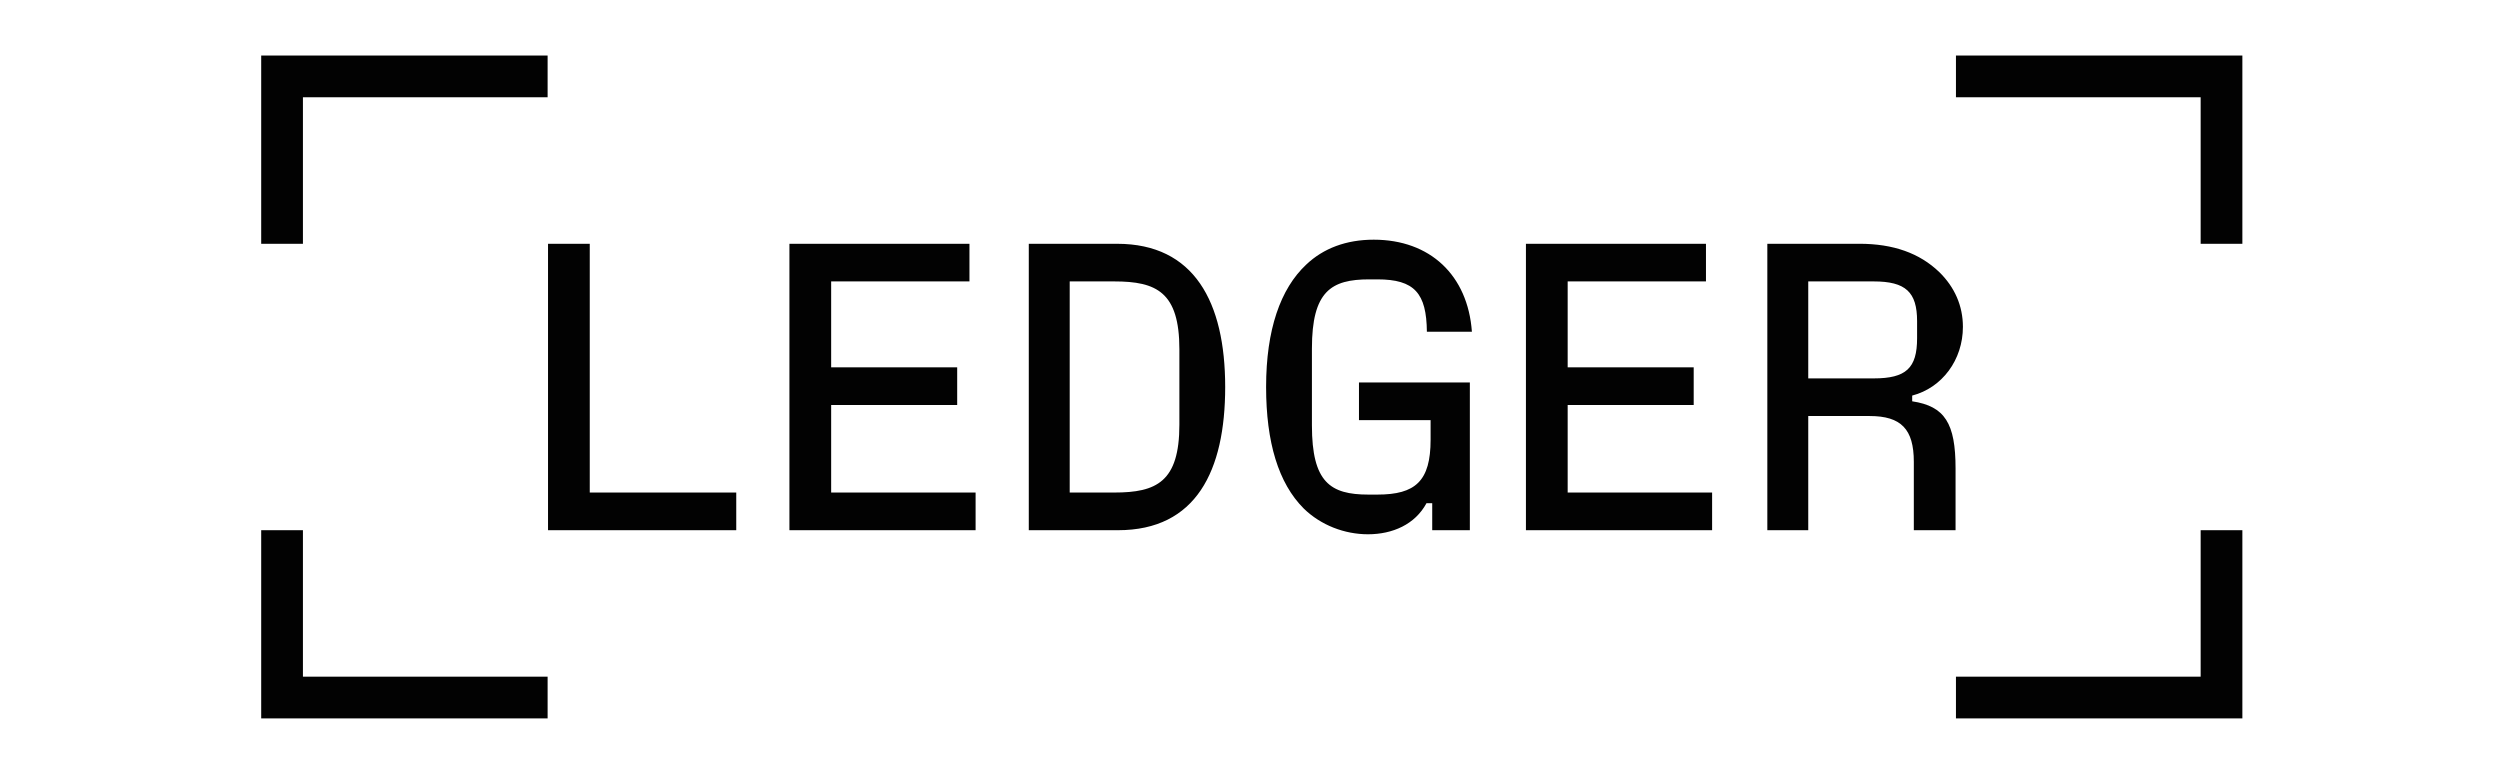 <svg width="134" height="42" viewBox="0 0 134 42" fill="none" xmlns="http://www.w3.org/2000/svg">
<g clip-path="url(#clip0_1508_16363)">
<path d="M104.839 36.27V38.507H120.191V28.419H117.955V36.27H104.839ZM104.839 2.978V5.214H117.955V13.066H120.191V2.978H104.839ZM96.922 20.282V15.084H100.432C102.142 15.084 102.756 15.654 102.756 17.212V18.133C102.756 19.733 102.164 20.282 100.432 20.282H96.922ZM102.493 21.203C104.094 20.786 105.212 19.294 105.212 17.518C105.212 16.4 104.774 15.391 103.94 14.579C102.888 13.57 101.484 13.066 99.663 13.066H94.729V28.418H96.922V22.299H100.212C101.901 22.299 102.581 23.001 102.581 24.756V28.419H104.818V25.107C104.818 22.694 104.247 21.773 102.493 21.51V21.203ZM84.027 21.707H90.782V19.689H84.027V15.084H91.44V13.066H81.79V28.418H91.769V26.4H84.027V21.707ZM76.68 22.519V23.571C76.68 25.786 75.868 26.51 73.829 26.51H73.346C71.306 26.51 70.319 25.852 70.319 22.804V18.68C70.319 15.61 71.35 14.974 73.39 14.974H73.828C75.824 14.974 76.46 15.72 76.481 17.781H78.894C78.675 14.755 76.657 12.847 73.631 12.847C72.161 12.847 70.933 13.308 70.012 14.184C68.63 15.479 67.863 17.672 67.863 20.742C67.863 23.703 68.521 25.896 69.88 27.256C70.801 28.155 72.074 28.637 73.324 28.637C74.64 28.637 75.846 28.111 76.46 26.971H76.767V28.418H78.784V20.501H72.841V22.519H76.68ZM57.336 15.084H59.727C61.986 15.084 63.215 15.654 63.215 18.724V22.76C63.215 25.83 61.986 26.4 59.727 26.4H57.336V15.084ZM59.924 28.419C64.113 28.419 65.67 25.238 65.67 20.743C65.67 16.181 64.003 13.067 59.88 13.067H55.143V28.419H59.924ZM44.55 21.707H51.305V19.689H44.55V15.084H51.963V13.066H42.313V28.418H52.292V26.4H44.55V21.707ZM31.611 13.066H29.374V28.418H39.463V26.4H31.611V13.066ZM14 28.419V38.507H29.352V36.27H16.237V28.419H14ZM14 2.978V13.066H16.237V5.214H29.352V2.978L14 2.978Z" fill="#020202"/>
</g>
<defs>
<clipPath id="clip0_1508_16363">
<rect width="106.192" height="35.529" fill="white" transform="translate(14 2.978)"/>
</clipPath>
</defs>
</svg>
